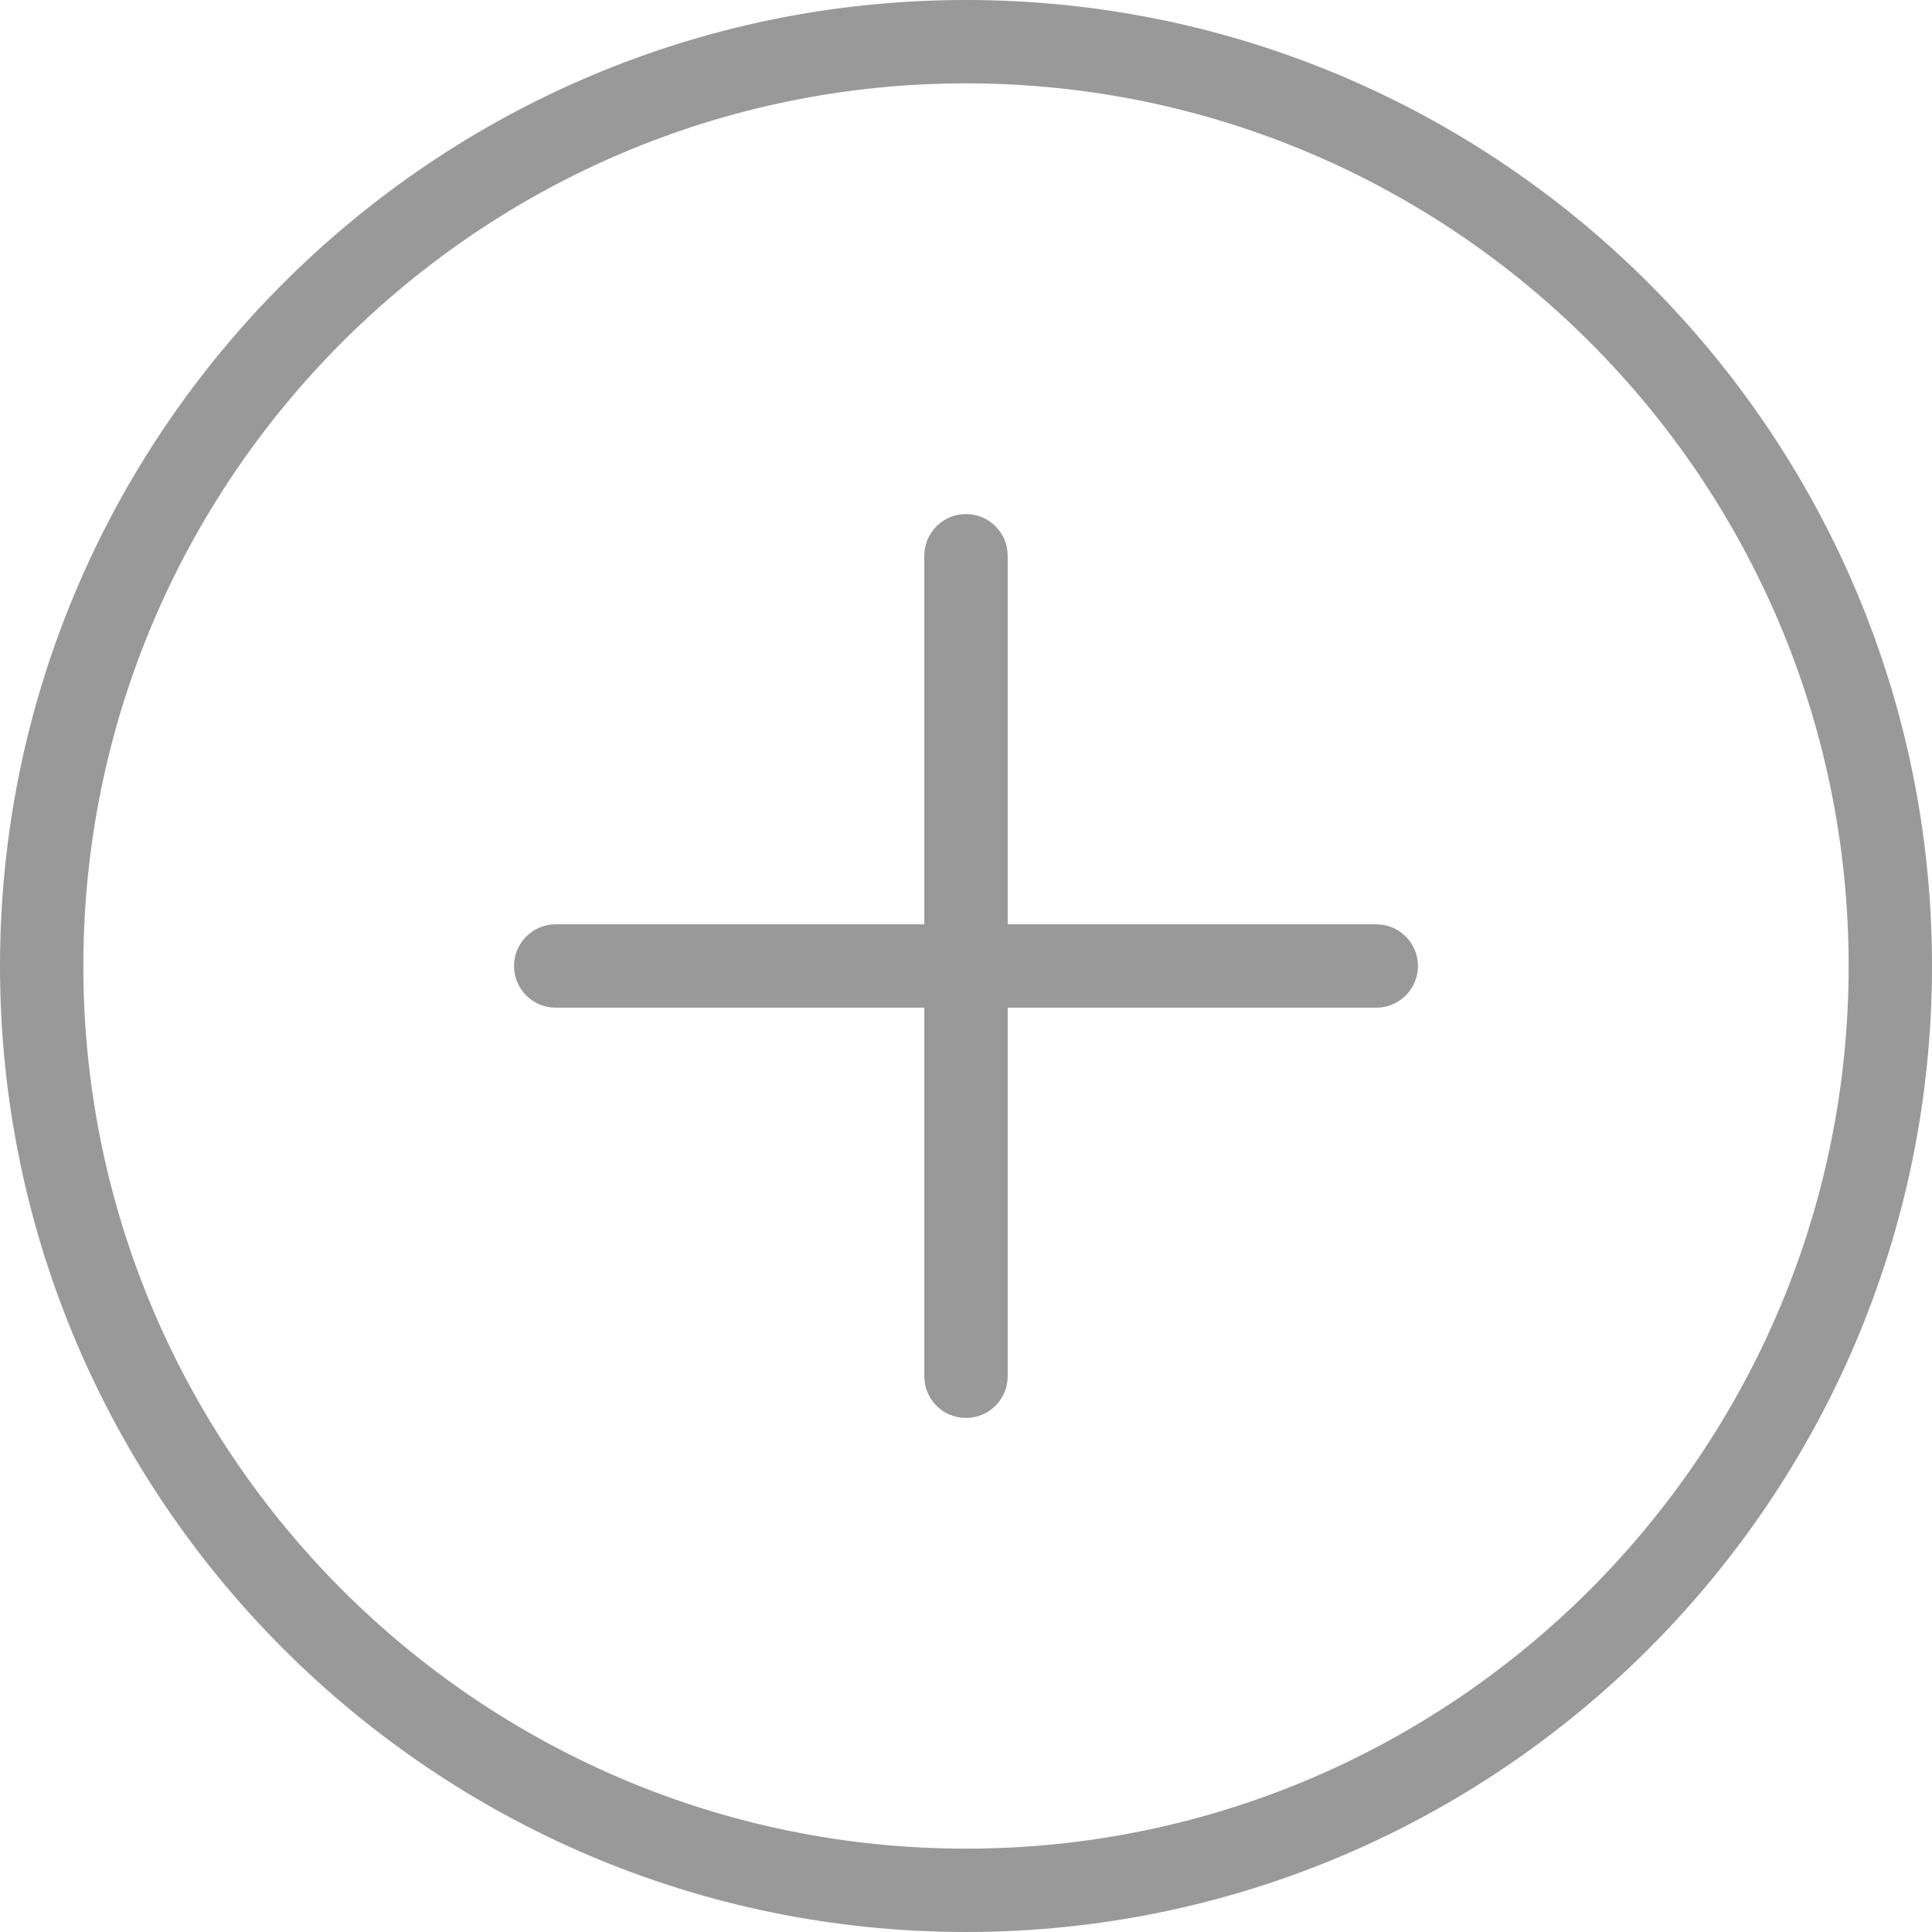 <?xml version="1.0" encoding="UTF-8"?>
<!DOCTYPE svg PUBLIC "-//W3C//DTD SVG 1.1//EN" "http://www.w3.org/Graphics/SVG/1.1/DTD/svg11.dtd">
<!-- Creator: CorelDRAW X7 -->
<svg xmlns="http://www.w3.org/2000/svg" xml:space="preserve" width="50px" height="50px" version="1.1" style="shape-rendering:geometricPrecision; text-rendering:geometricPrecision; image-rendering:optimizeQuality; fill-rule:evenodd; clip-rule:evenodd"
viewBox="0 0 5000000 5000000"
 xmlns:xlink="http://www.w3.org/1999/xlink">
 <defs>
  <style type="text/css">
   <![CDATA[
    .fil0 {fill:#999999}
   ]]>
  </style>
 </defs>
 <g id="Layer_x0020_1">
  <path class="fil0" d="M3669658 2500000c0,59504 -48288,107910 -107911,107910l-953837 0 0 953837c0,59504 -48170,107911 -107910,107911 -59740,0 -107910,-48288 -107910,-107911l0 -953837 -953837 0c-59504,0 -107911,-48170 -107911,-107910 0,-59740 48288,-107910 107911,-107910l953837 0 0 -953837c0,-59504 48170,-107911 107910,-107911 59740,0 107910,48288 107910,107911l0 953837 953837 0c59504,0 107911,48170 107911,107910zm1330342 0c0,1378512 -1121488,2500000 -2500000,2500000 -1378512,0 -2500000,-1121488 -2500000,-2500000 0,-1378512 1121488,-2500000 2500000,-2500000 1378512,0 2500000,1121488 2500000,2500000zm-215702 0c0,-1259622 -1024676,-2284298 -2284298,-2284298 -1259622,0 -2284298,1024676 -2284298,2284298 0,1259622 1024676,2284298 2284298,2284298 1259622,0 2284298,-1024676 2284298,-2284298z"/>
 </g>
</svg>
